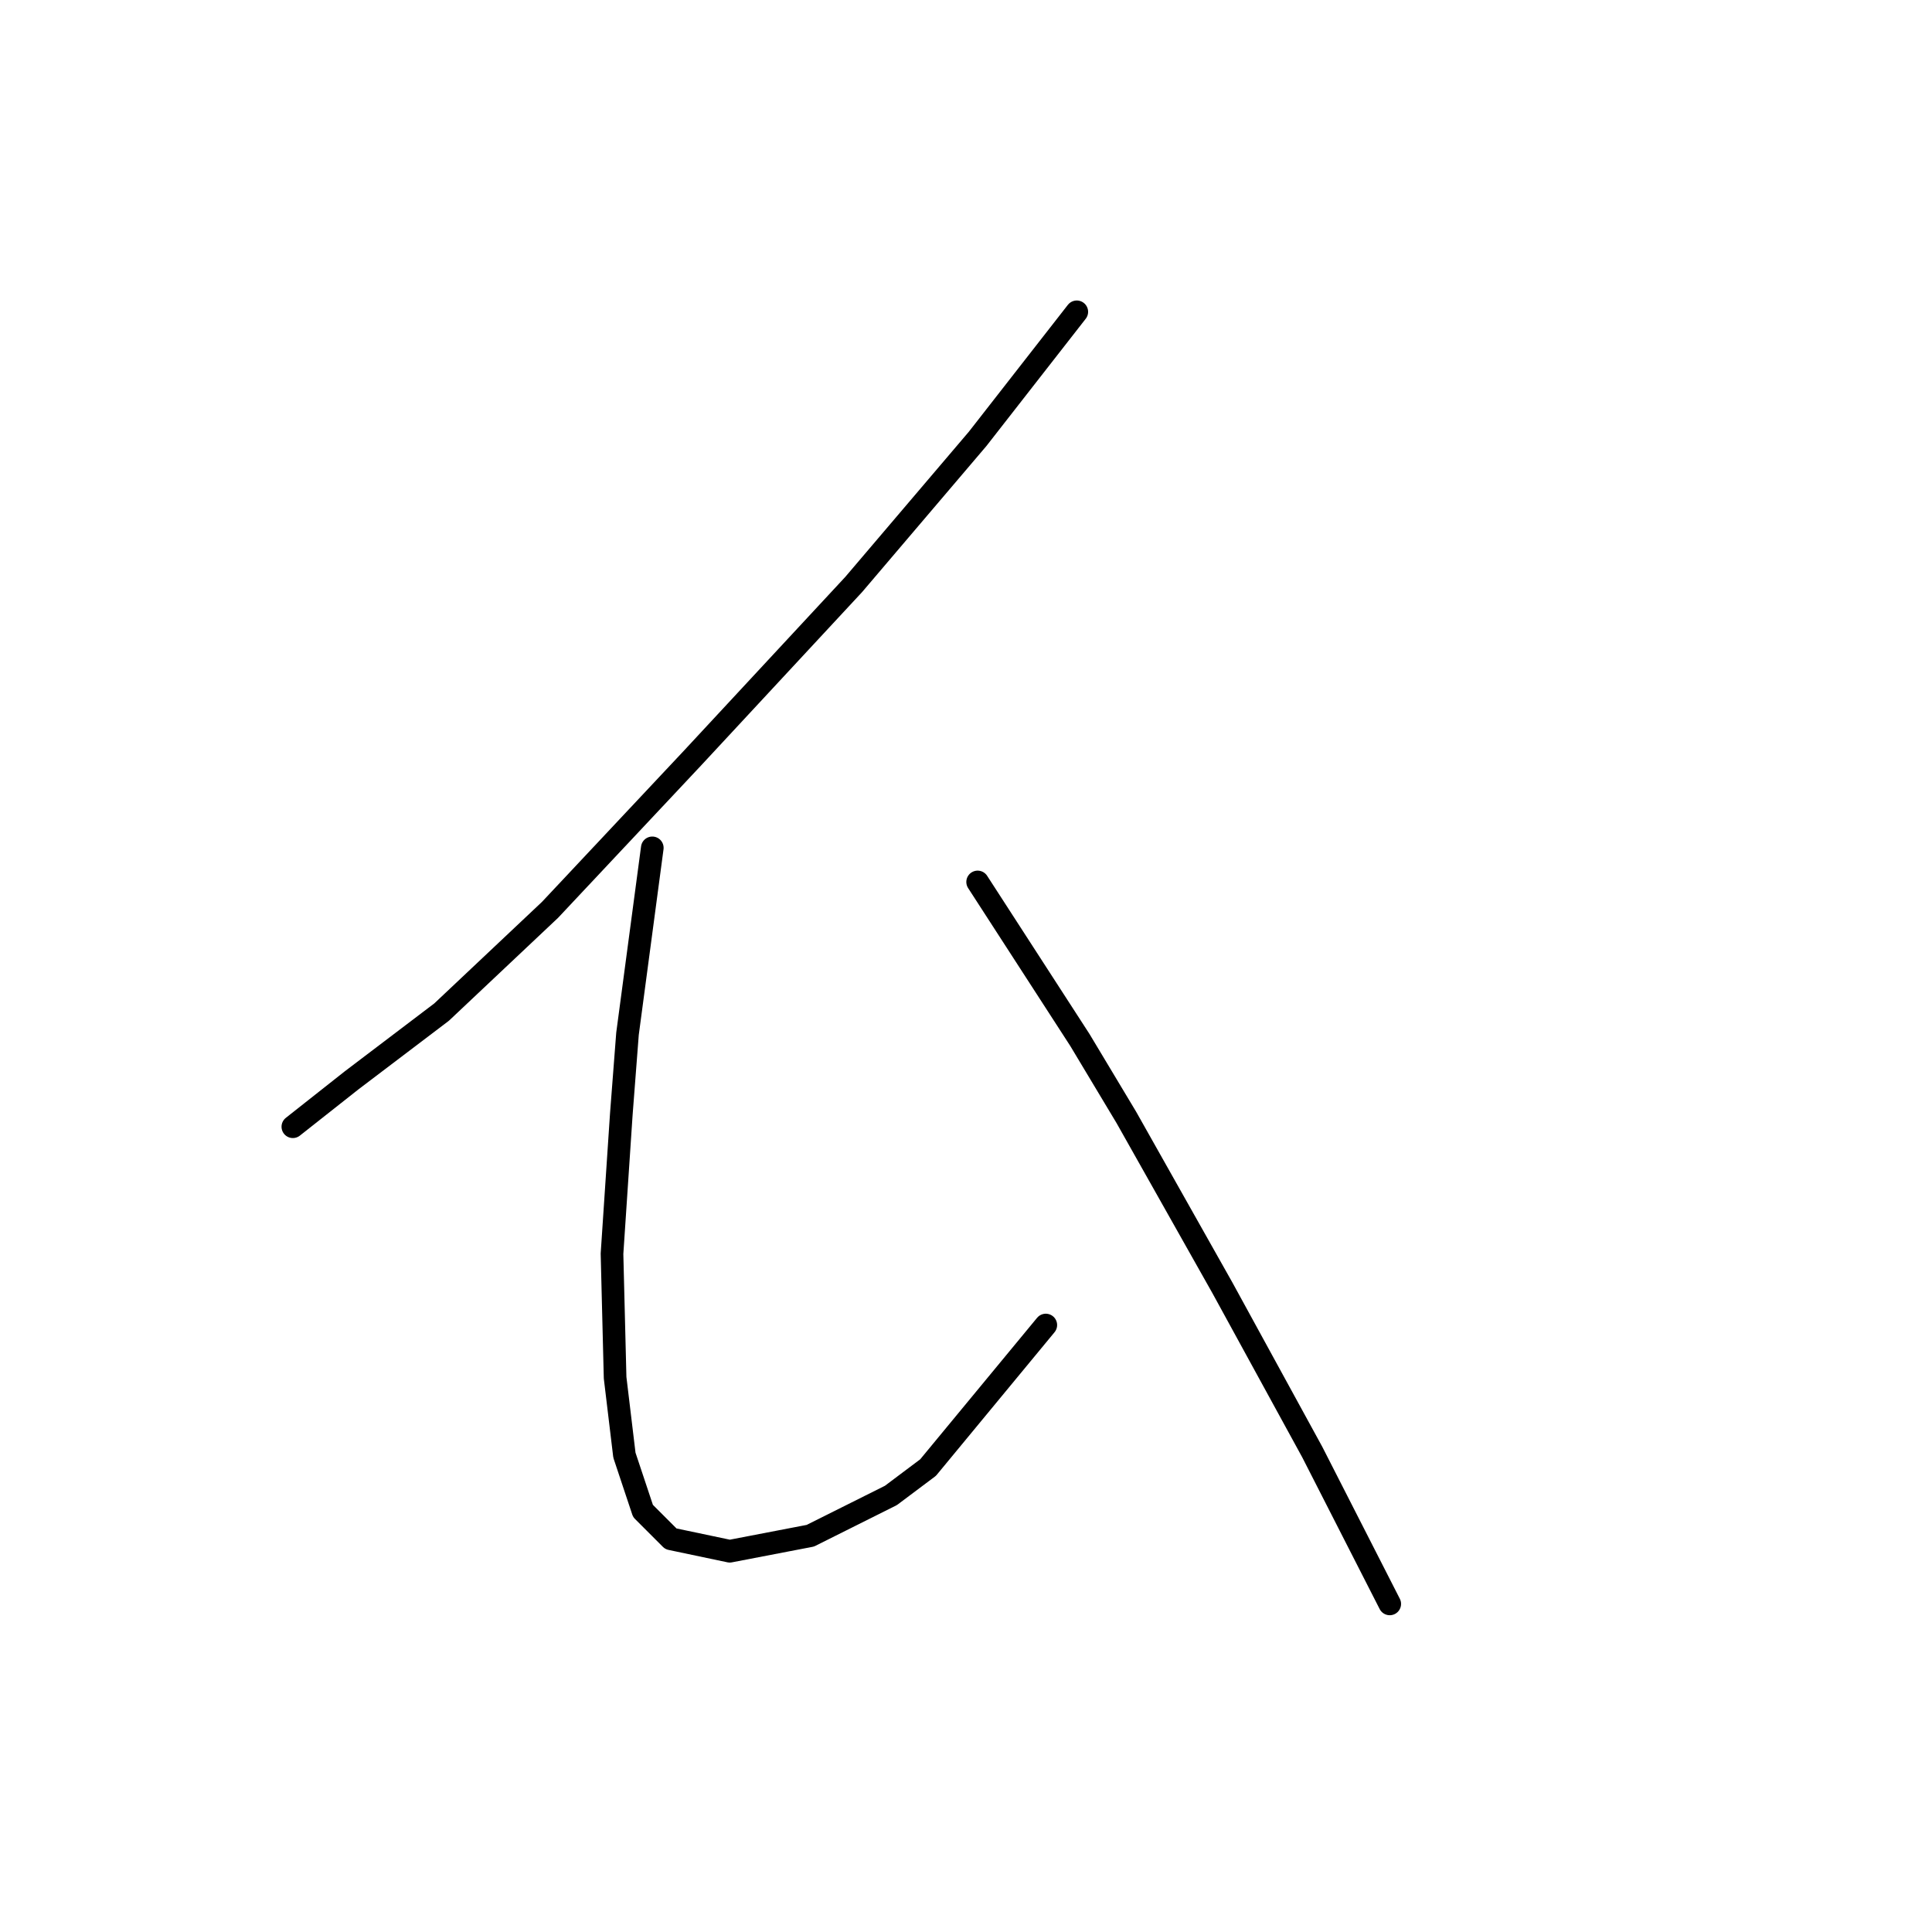 <?xml version="1.0" standalone="no"?>
    <svg width="256" height="256" xmlns="http://www.w3.org/2000/svg" version="1.1">
    <polyline stroke="black" stroke-width="3" stroke-linecap="round" fill="transparent" stroke-linejoin="round" points="142.68 41.318 129.542 58.151 113.119 77.448 91.769 100.44 72.883 120.558 58.513 134.107 46.606 143.139 38.805 149.298 38.805 149.298 " />
        <polyline stroke="black" stroke-width="3" stroke-linecap="round" fill="transparent" stroke-linejoin="round" points="86.432 112.346 83.147 136.981 82.326 147.655 81.094 166.131 81.505 182.554 82.737 192.818 85.2 200.209 88.895 203.904 96.696 205.546 107.371 203.493 118.046 198.156 122.972 194.461 138.574 175.574 138.574 175.574 " />
        <polyline stroke="black" stroke-width="3" stroke-linecap="round" fill="transparent" stroke-linejoin="round" points="129.542 116.863 143.09 137.802 149.249 148.066 161.977 170.647 173.883 192.408 184.148 212.526 184.148 212.526 " />
        </svg>